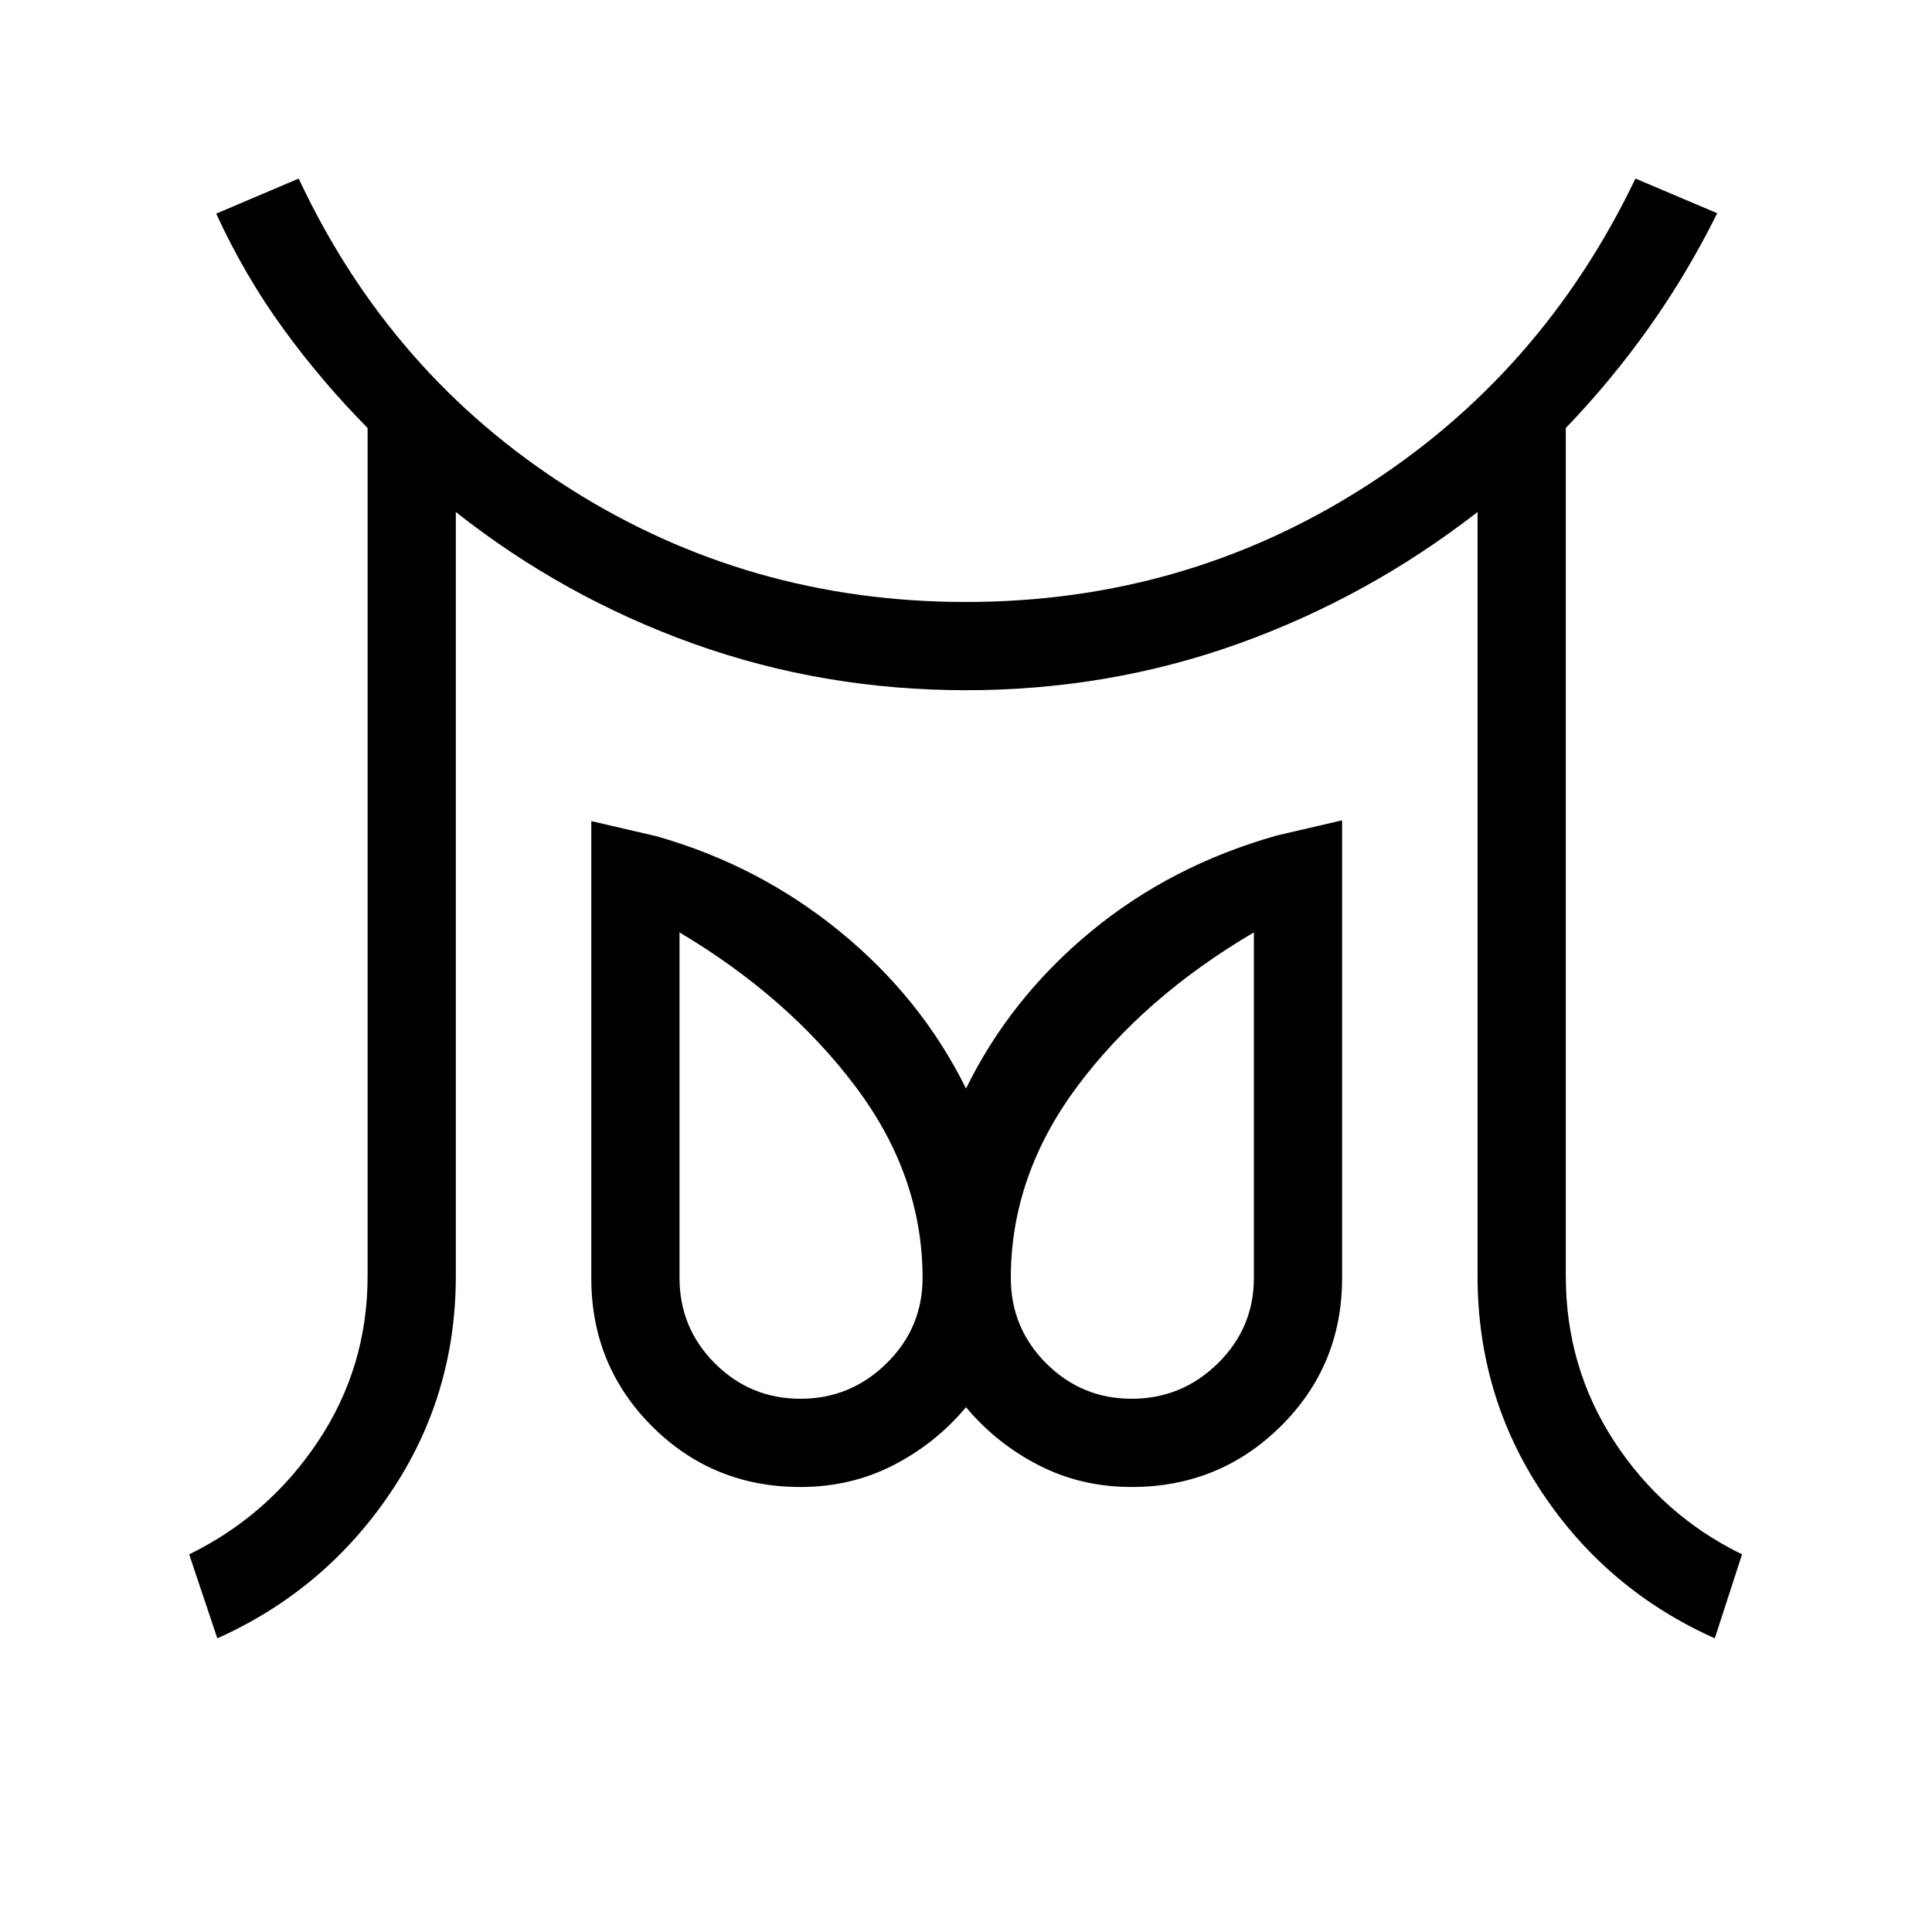 <svg xmlns="http://www.w3.org/2000/svg" height="48" viewBox="0 -960 960 960" width="48"><path d="M397.73-264.96q24.89 0 42.79-17.59 17.9-17.58 17.9-42.45 0-50.89-33.44-95.25-33.44-44.37-87.33-76.44v171.6q0 25.01 17.6 42.57 17.59 17.56 42.48 17.56Zm164.61 0q24.89 0 42.79-17.59 17.91-17.58 17.91-42.45v-171.69q-54.58 32.07-87.68 76.44-33.09 44.36-33.09 95.25 0 24.87 17.59 42.45 17.6 17.59 42.48 17.59ZM107.99-145.92 94-187.65q39.42-19.23 64.04-56.14 24.62-36.9 24.62-82.21v-421.34q-23-23.27-42-49.45-19.01-26.17-33.24-57.05l41-17.43q45.73 97.66 134.67 154.02 88.93 56.37 196.82 56.37 107.9 0 196.92-56.37 89.02-56.36 135.82-154.02l40.62 17.22q-14.92 30.09-33.87 56.76-18.95 26.68-41.36 49.95V-326q0 45.38 24.07 82.25 24.08 36.87 63.5 56.1l-13.54 41.73q-53.42-23.89-85.65-72.16-32.23-48.27-32.23-107.92v-379.58q-54.54 42.39-118.93 65.47-64.39 23.07-135.27 23.07-70.87 0-135.32-23.07-64.44-23.07-118.17-65.47V-326q0 59.65-32.61 107.92-32.62 48.27-85.9 72.16Zm289.7-75.2q-43.5 0-73.69-30.16-30.19-30.17-30.19-73.65V-552l32.31 7.5q51 14.46 91.38 47.5 40.38 33.04 62.5 77.89 22.08-45 62-77.97 39.92-32.96 92.58-47.8l32.3-7.5v227.44q0 43.48-30.49 73.65-30.5 30.17-74.08 30.17-25.08 0-46.16-10.8-21.07-10.81-36.15-28.85-15.08 18.04-36.15 28.85-21.08 10.8-46.16 10.8ZM562.31-325Zm-164.62 0Z"/></svg>